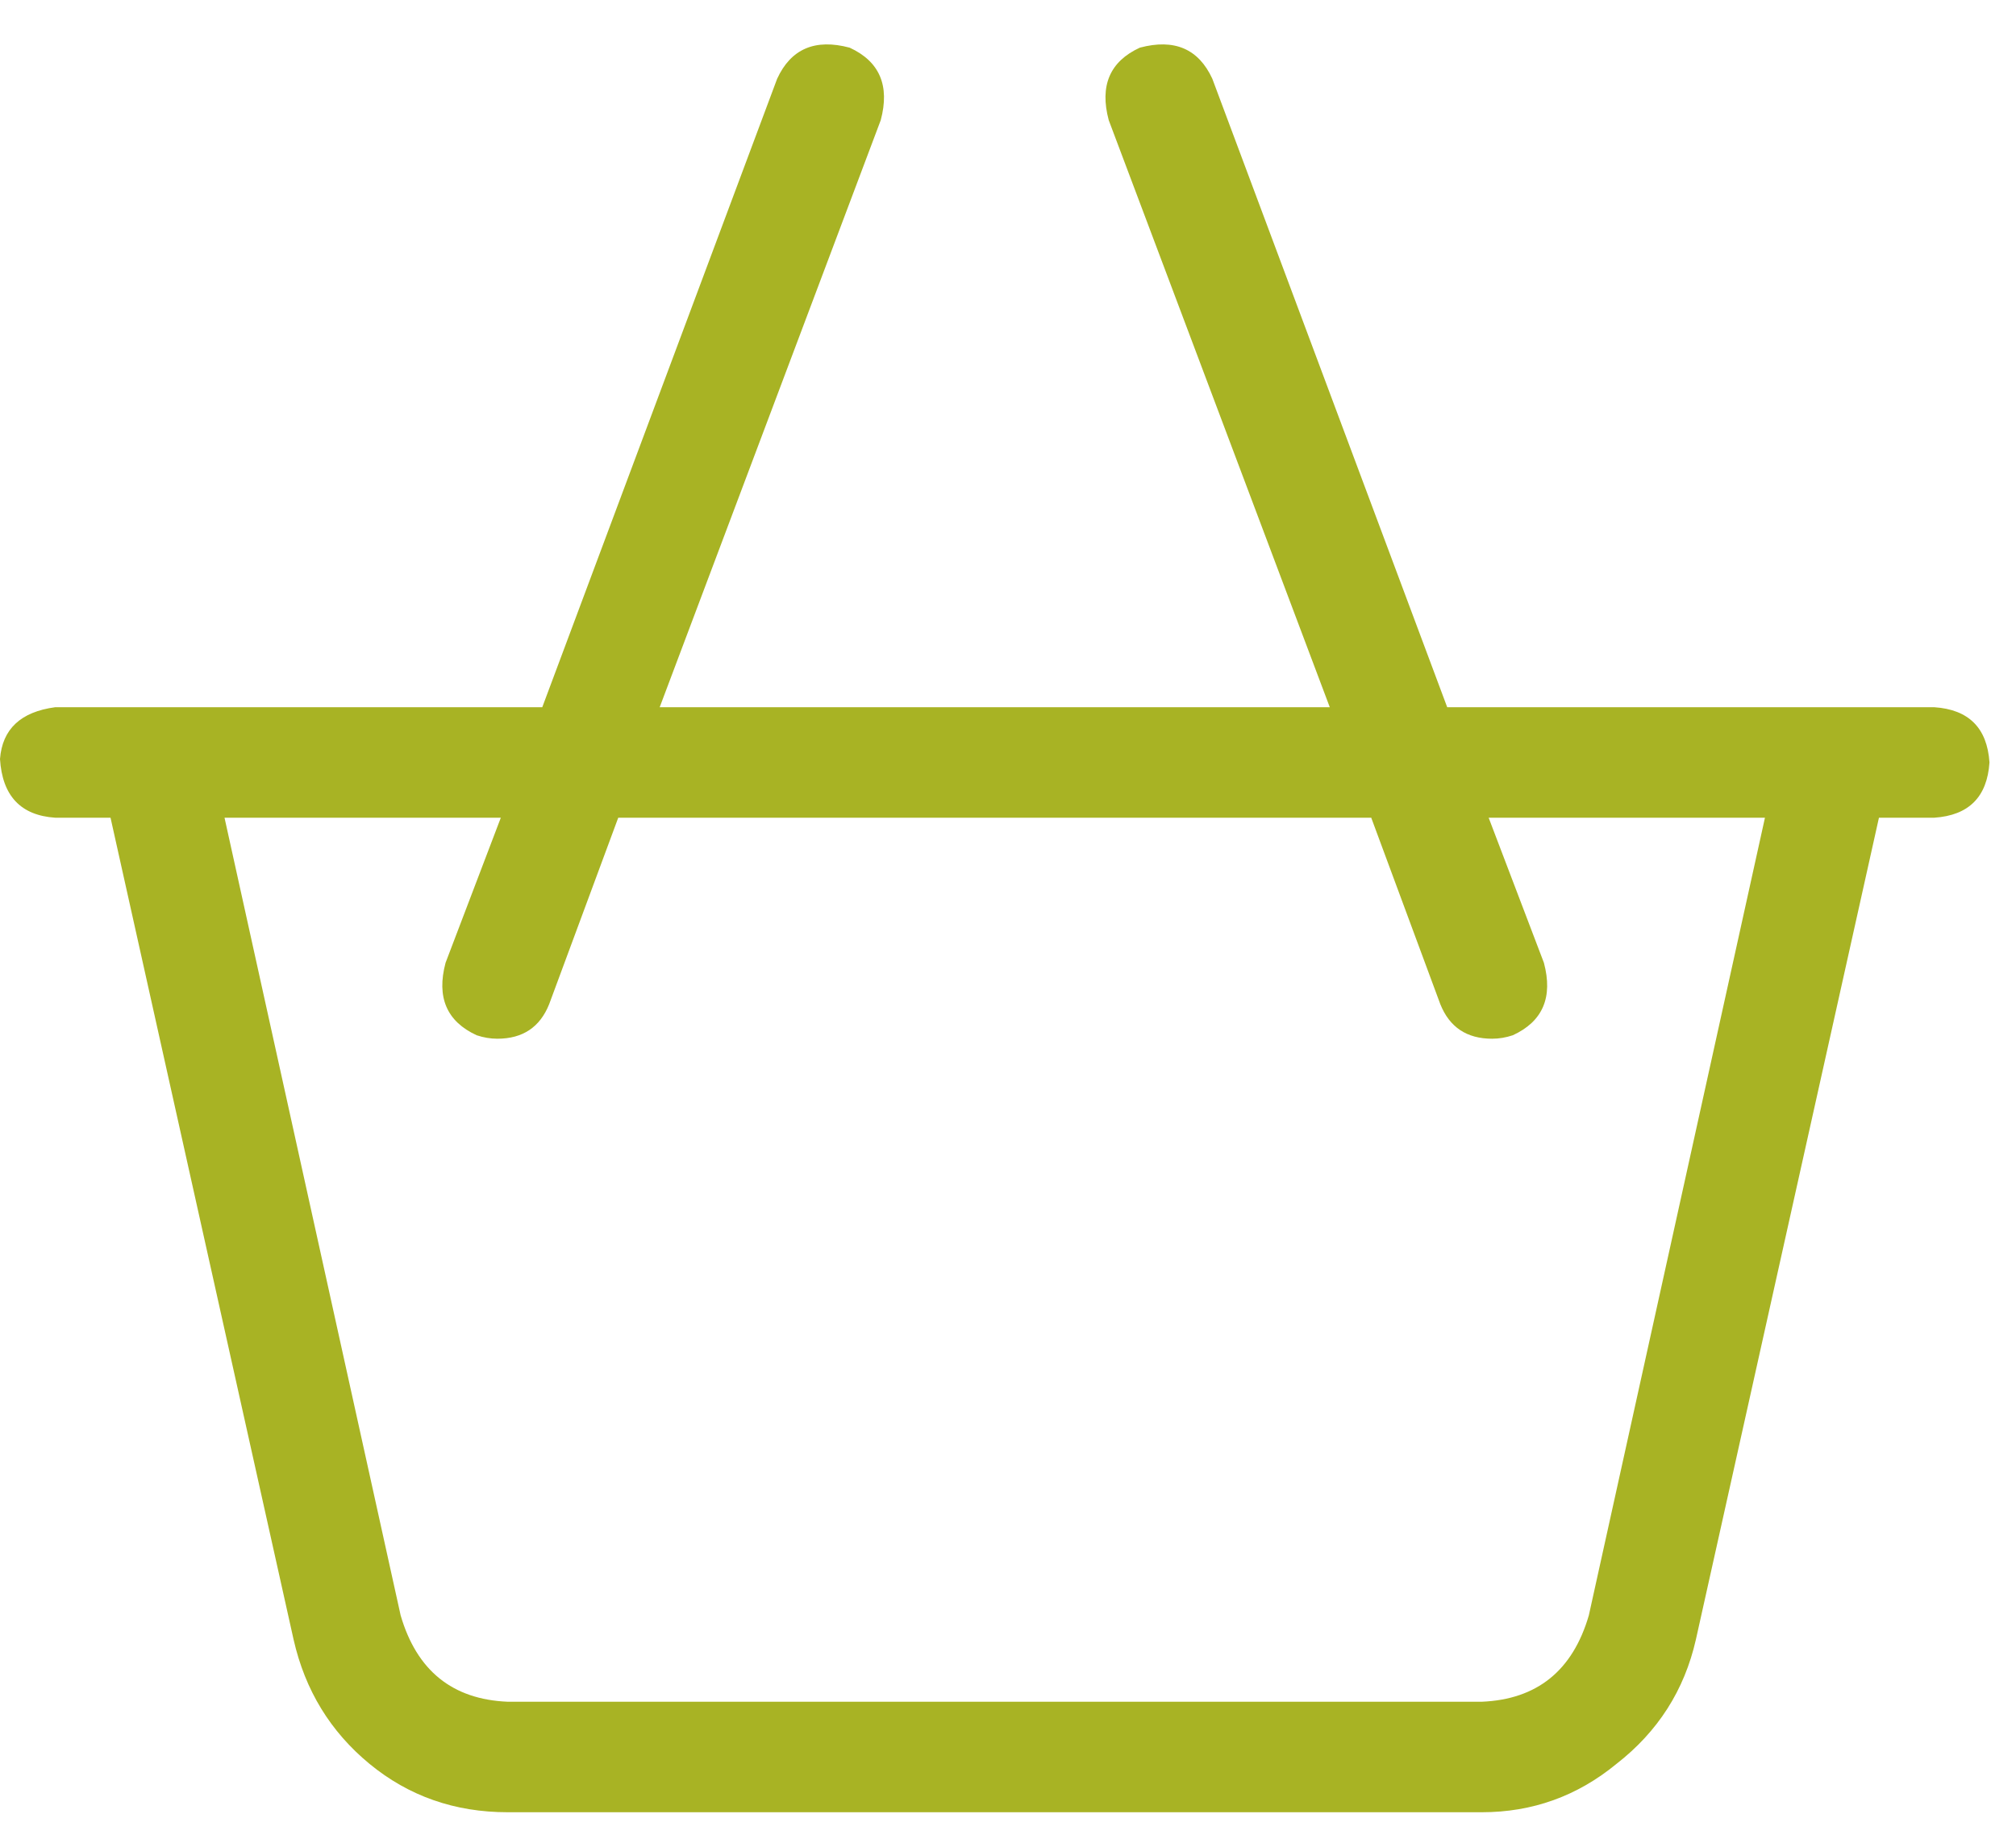 <svg width="57" height="52" viewBox="0 0 57 52" fill="none" xmlns="http://www.w3.org/2000/svg">
<path d="M54.688 20H40.918L34.277 2.227C33.887 1.38 33.203 1.087 32.227 1.348C31.38 1.738 31.087 2.422 31.348 3.398L37.598 20H18.652L24.902 3.398C25.163 2.422 24.87 1.738 24.023 1.348C23.047 1.087 22.363 1.38 21.973 2.227L15.332 20H1.562C0.586 20.13 0.065 20.619 0 21.465C0.065 22.506 0.586 23.06 1.562 23.125H3.125L8.301 46.367C8.626 47.8 9.342 48.971 10.449 49.883C11.556 50.794 12.858 51.25 14.355 51.25H41.895C43.327 51.25 44.596 50.794 45.703 49.883C46.875 48.971 47.624 47.8 47.949 46.367L53.125 23.125H54.688C55.664 23.06 56.185 22.539 56.25 21.562C56.185 20.586 55.664 20.065 54.688 20ZM44.922 45.684C44.466 47.246 43.457 48.06 41.895 48.125H14.355C12.793 48.06 11.784 47.246 11.328 45.684L6.348 23.125H14.16L12.598 27.227C12.337 28.203 12.63 28.887 13.477 29.277C13.672 29.342 13.867 29.375 14.062 29.375C14.779 29.375 15.267 29.049 15.527 28.398L17.48 23.125H38.77L40.723 28.398C40.983 29.049 41.471 29.375 42.188 29.375C42.383 29.375 42.578 29.342 42.773 29.277C43.62 28.887 43.913 28.203 43.652 27.227L42.09 23.125H49.902L44.922 45.684Z" fill="#A8B324"/>
</svg>
